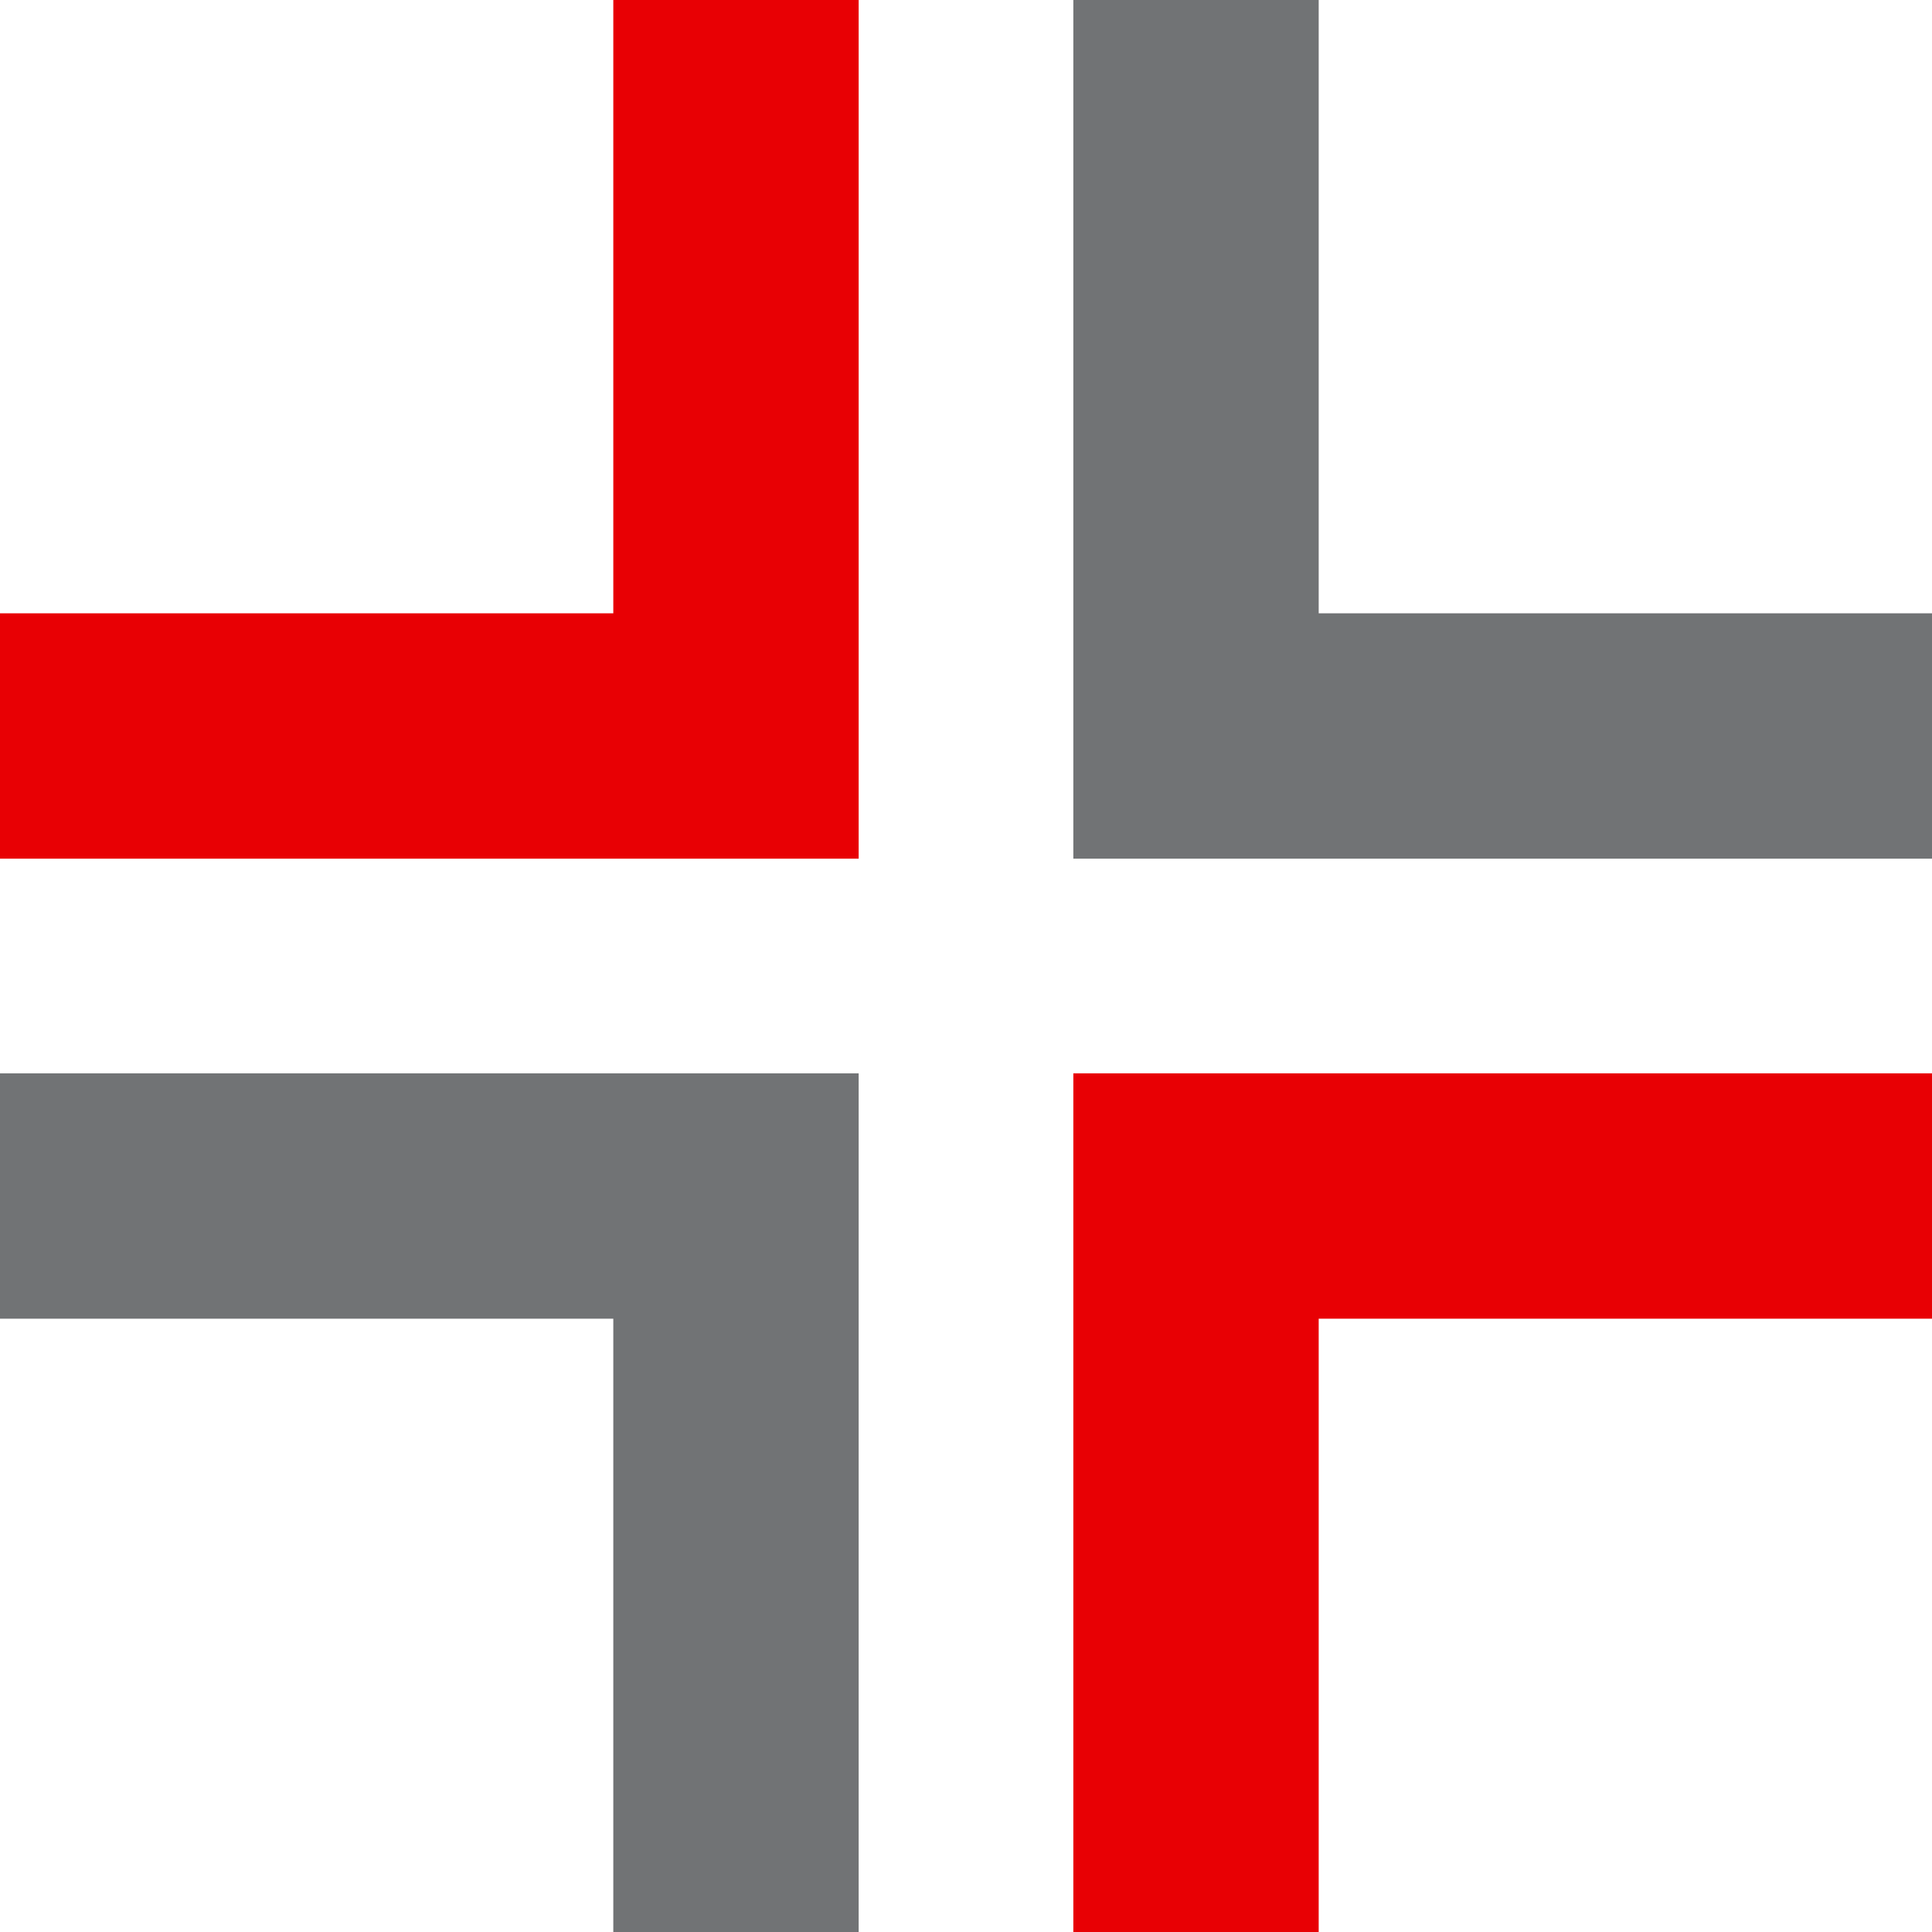 <svg xmlns="http://www.w3.org/2000/svg" width="18" height="18" viewBox="0 0 18 18">
    <g fill="none" fill-rule="nonzero">
        <path fill="#E80004" d="M18 12.286V10h-8v8h2.286v-5.714z"/>
        <path fill="#717375" d="M12.286 0H10v8h8V5.714h-5.714zM5.714 18H8v-8H0v2.286h5.714z"/>
        <path fill="#E80004" d="M5.714 5.714H0V8h8V0H5.714z"/>
    </g>
</svg>
